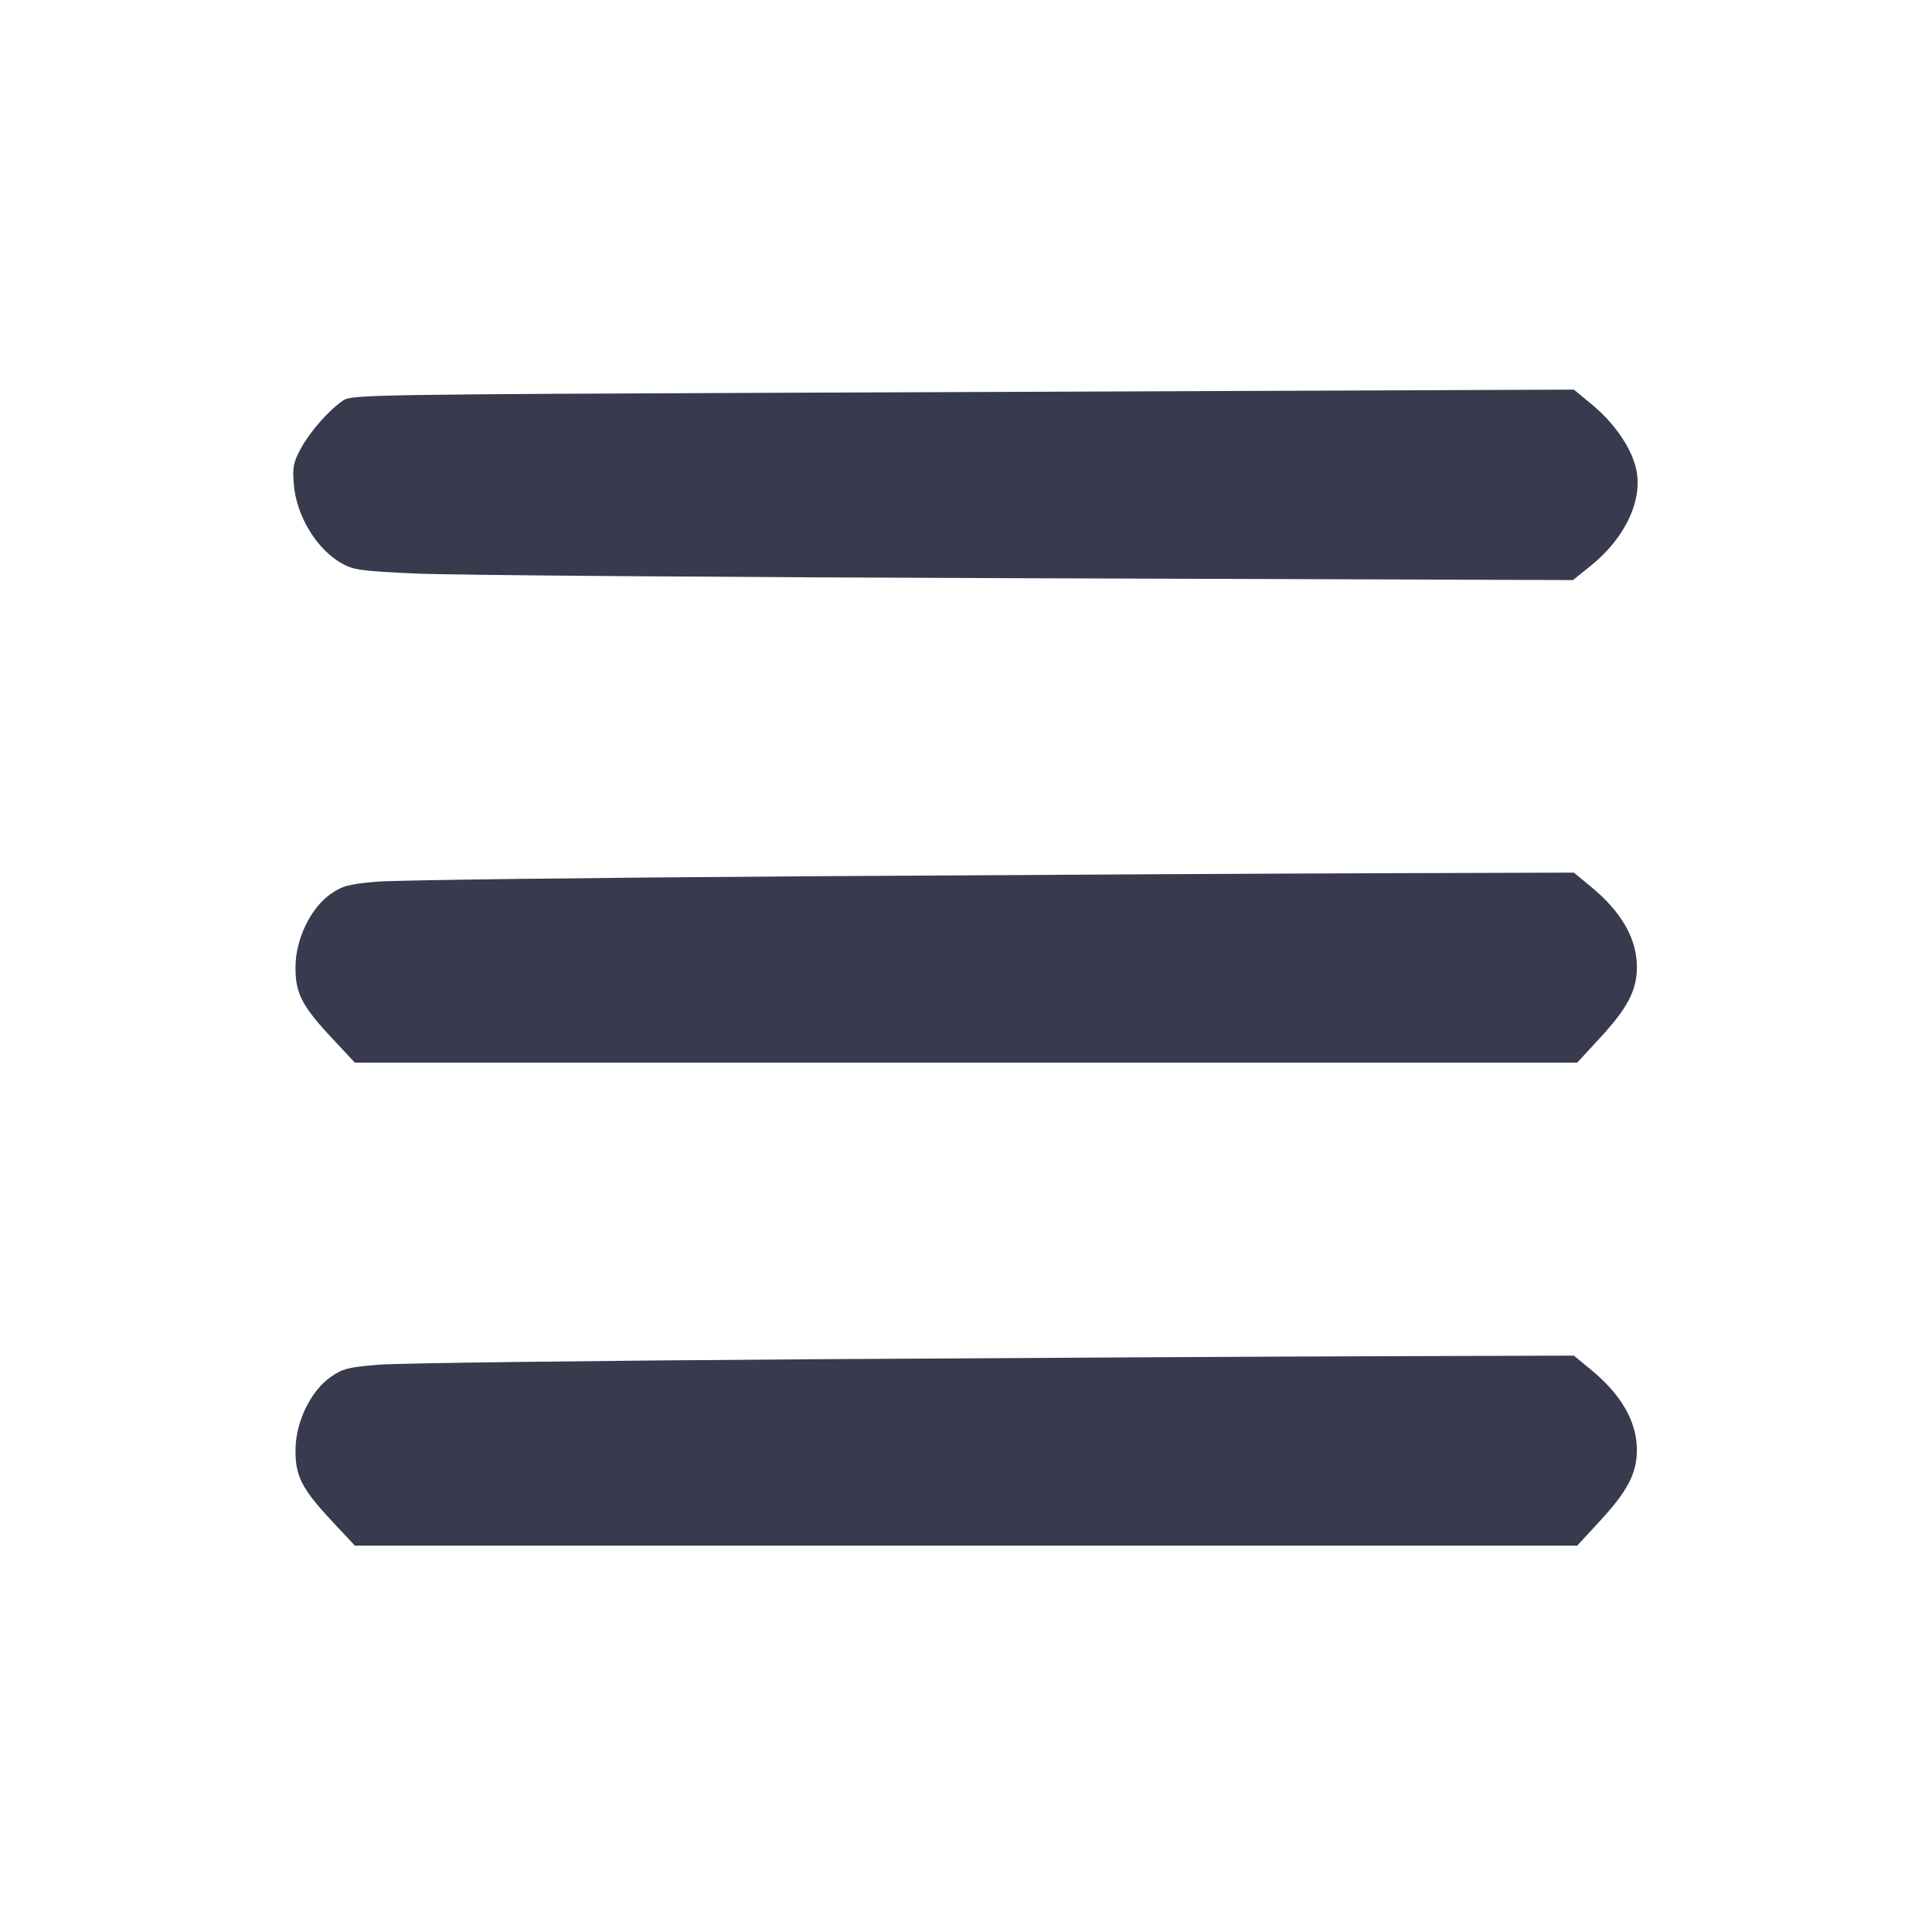 <svg width="24" height="24" viewBox="0 0 24 24" fill="none" xmlns="http://www.w3.org/2000/svg"><path d="M9.938 4.878 C 4.735 4.899,4.370 4.904,4.270 4.970 C 4.095 5.085,3.856 5.354,3.739 5.568 C 3.644 5.744,3.632 5.801,3.650 6.016 C 3.681 6.408,3.932 6.822,4.246 6.999 C 4.392 7.081,4.488 7.094,5.175 7.125 C 5.596 7.145,9.000 7.171,12.740 7.183 L 19.540 7.206 19.767 7.023 C 20.193 6.677,20.412 6.206,20.324 5.822 C 20.265 5.561,20.051 5.252,19.772 5.022 L 19.551 4.840 17.525 4.848 C 16.411 4.852,12.997 4.866,9.938 4.878 M10.065 10.885 C 7.317 10.903,4.890 10.933,4.672 10.953 C 4.329 10.984,4.251 11.005,4.107 11.106 C 3.861 11.278,3.675 11.661,3.671 12.002 C 3.666 12.333,3.746 12.491,4.121 12.893 L 4.408 13.200 12.001 13.200 L 19.593 13.200 19.877 12.892 C 20.216 12.525,20.330 12.307,20.334 12.025 C 20.339 11.671,20.148 11.332,19.767 11.018 L 19.551 10.840 17.305 10.847 C 16.070 10.850,12.812 10.868,10.065 10.885 M10.074 16.885 C 7.354 16.903,4.936 16.933,4.701 16.953 C 4.325 16.984,4.255 17.002,4.107 17.106 C 3.861 17.278,3.675 17.660,3.671 18.002 C 3.666 18.333,3.746 18.491,4.121 18.893 L 4.408 19.200 12.001 19.200 L 19.593 19.200 19.877 18.892 C 20.216 18.525,20.330 18.307,20.334 18.025 C 20.339 17.671,20.148 17.332,19.767 17.018 L 19.551 16.840 17.285 16.847 C 16.039 16.850,12.794 16.868,10.074 16.885 " fill="#373B4D" stroke="none" fill-rule="evenodd"></path></svg>